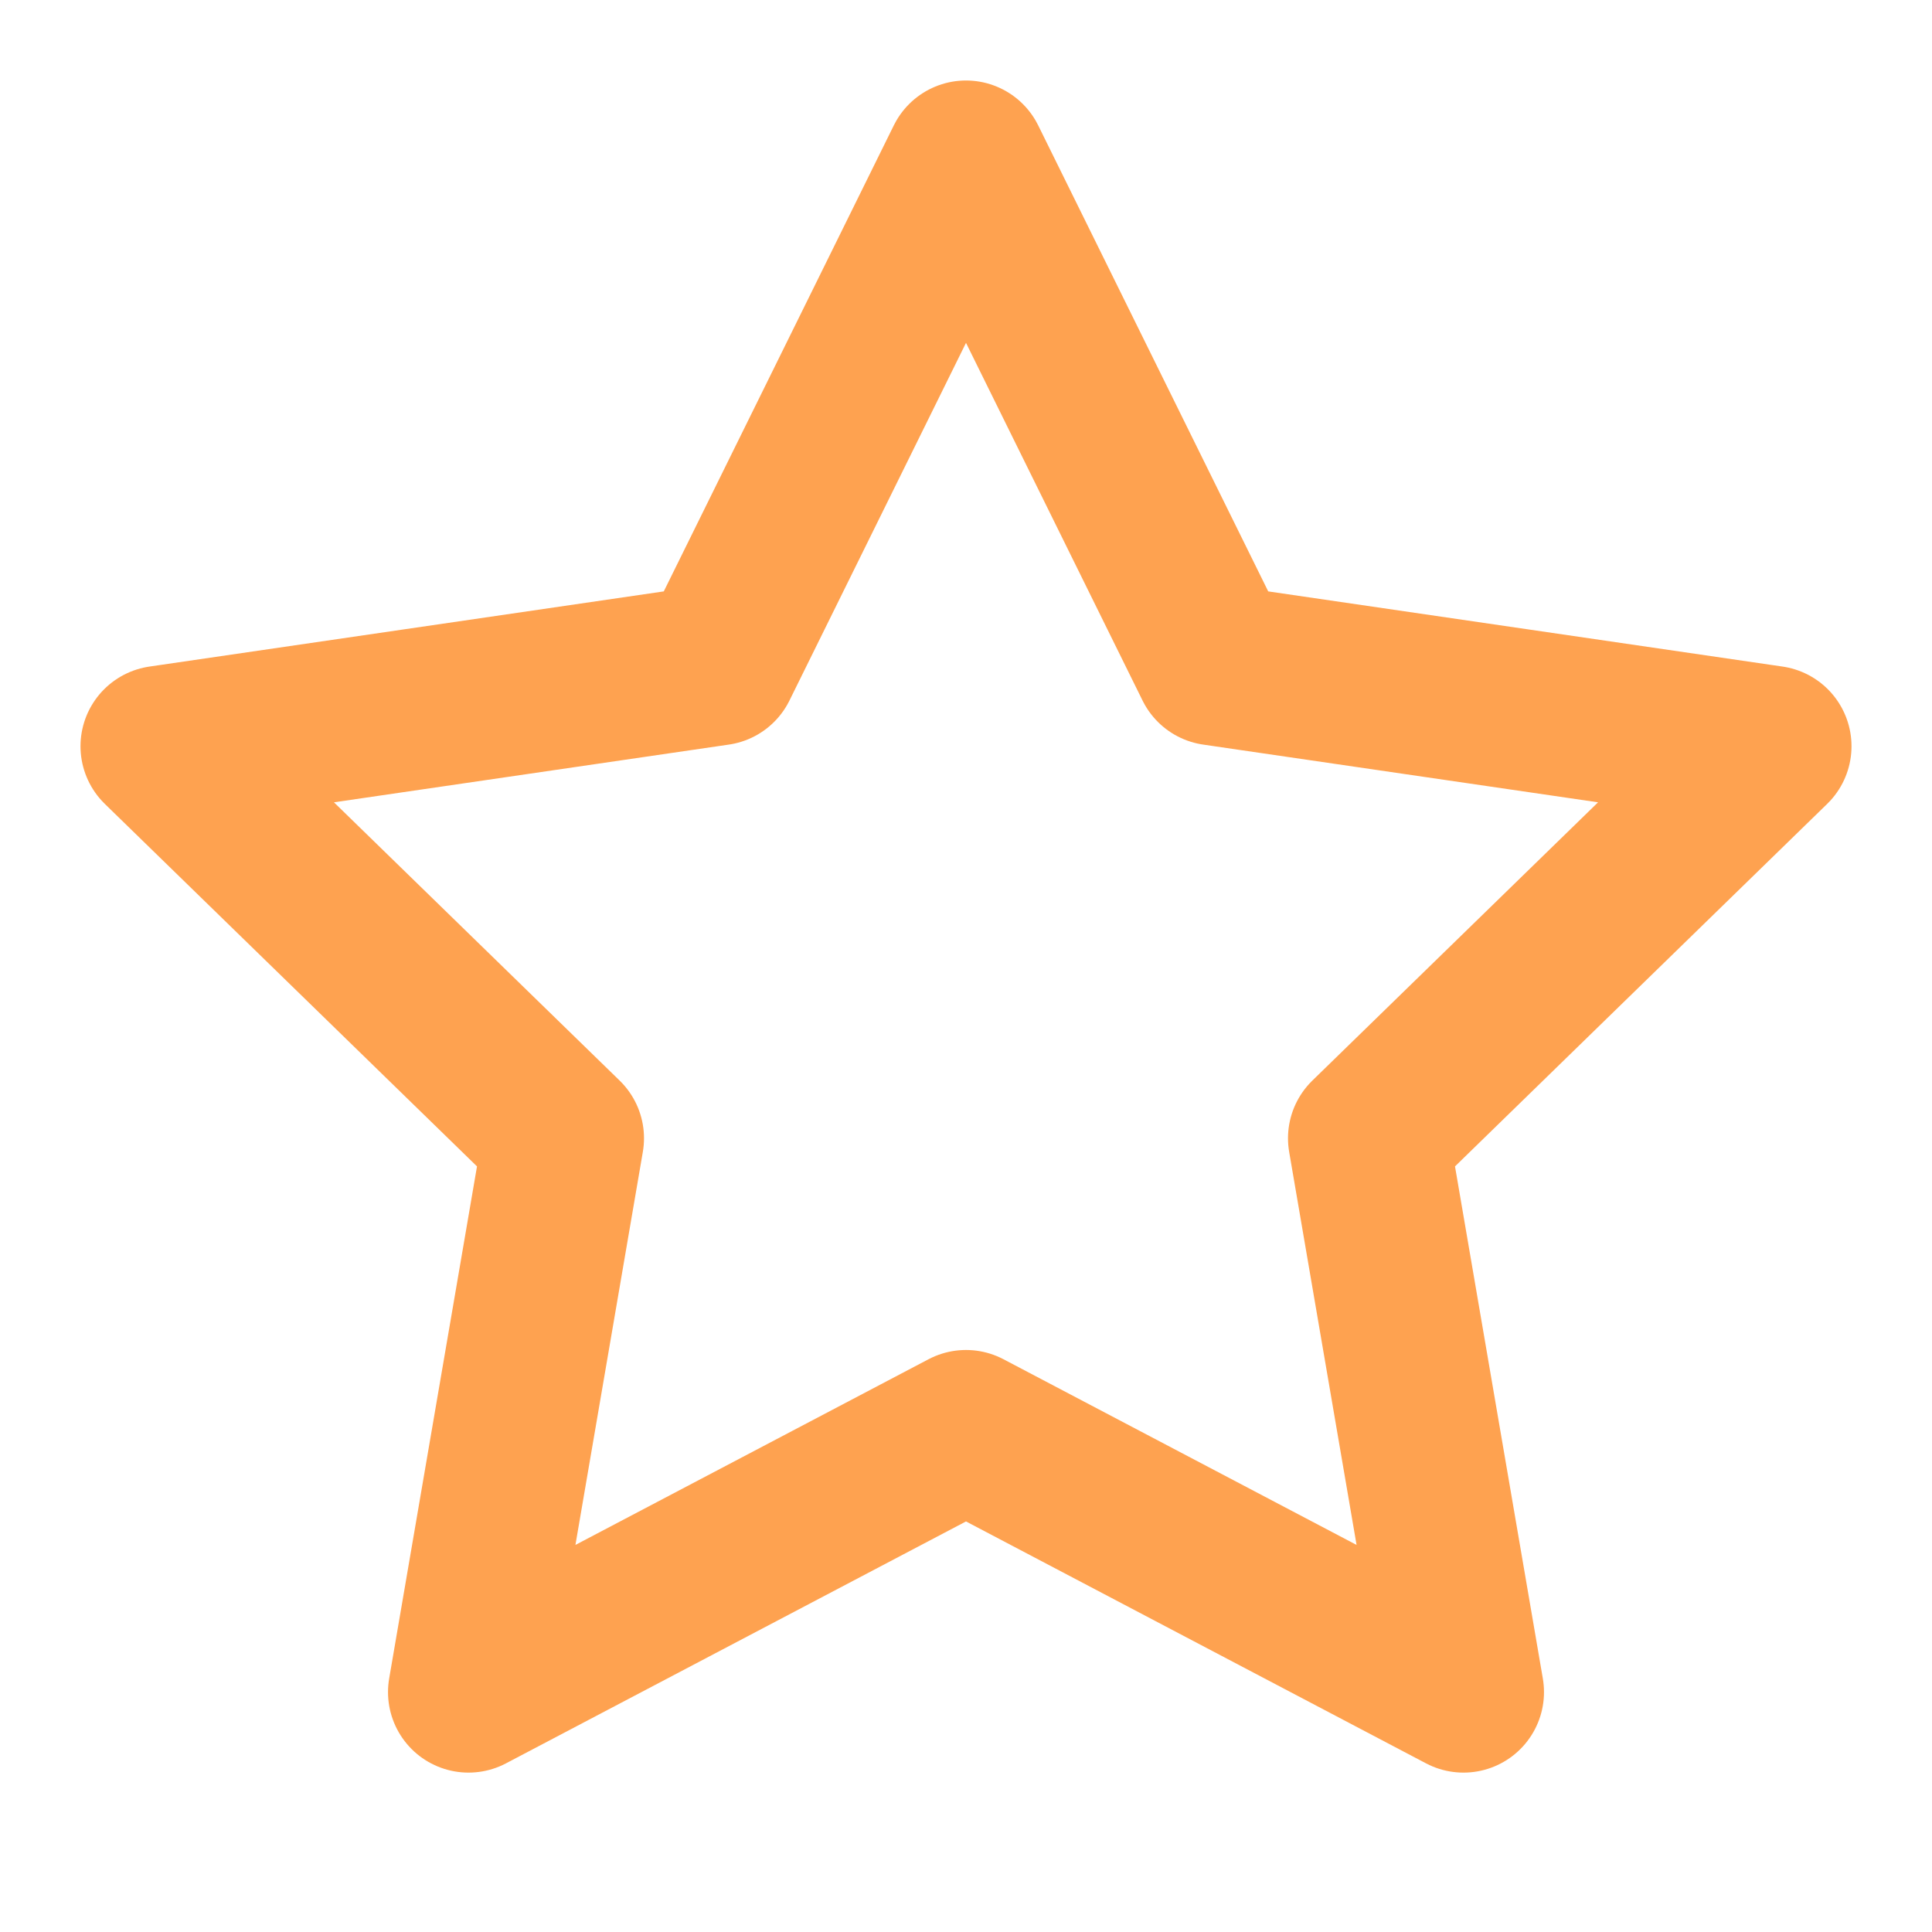 <svg xmlns="http://www.w3.org/2000/svg" width="24" height="24" viewBox="0 0 24 24" fill="none" stroke="#FEA250" stroke-width="2" stroke-linecap="round" stroke-linejoin="round" class="feather feather-star"><polygon points="12 2 15.09 8.26 22 9.27 17 14.14 18.18 21.02 12 17.77 5.82 21.02 7 14.14 2 9.27 8.91 8.26 12 2"></polygon></svg>